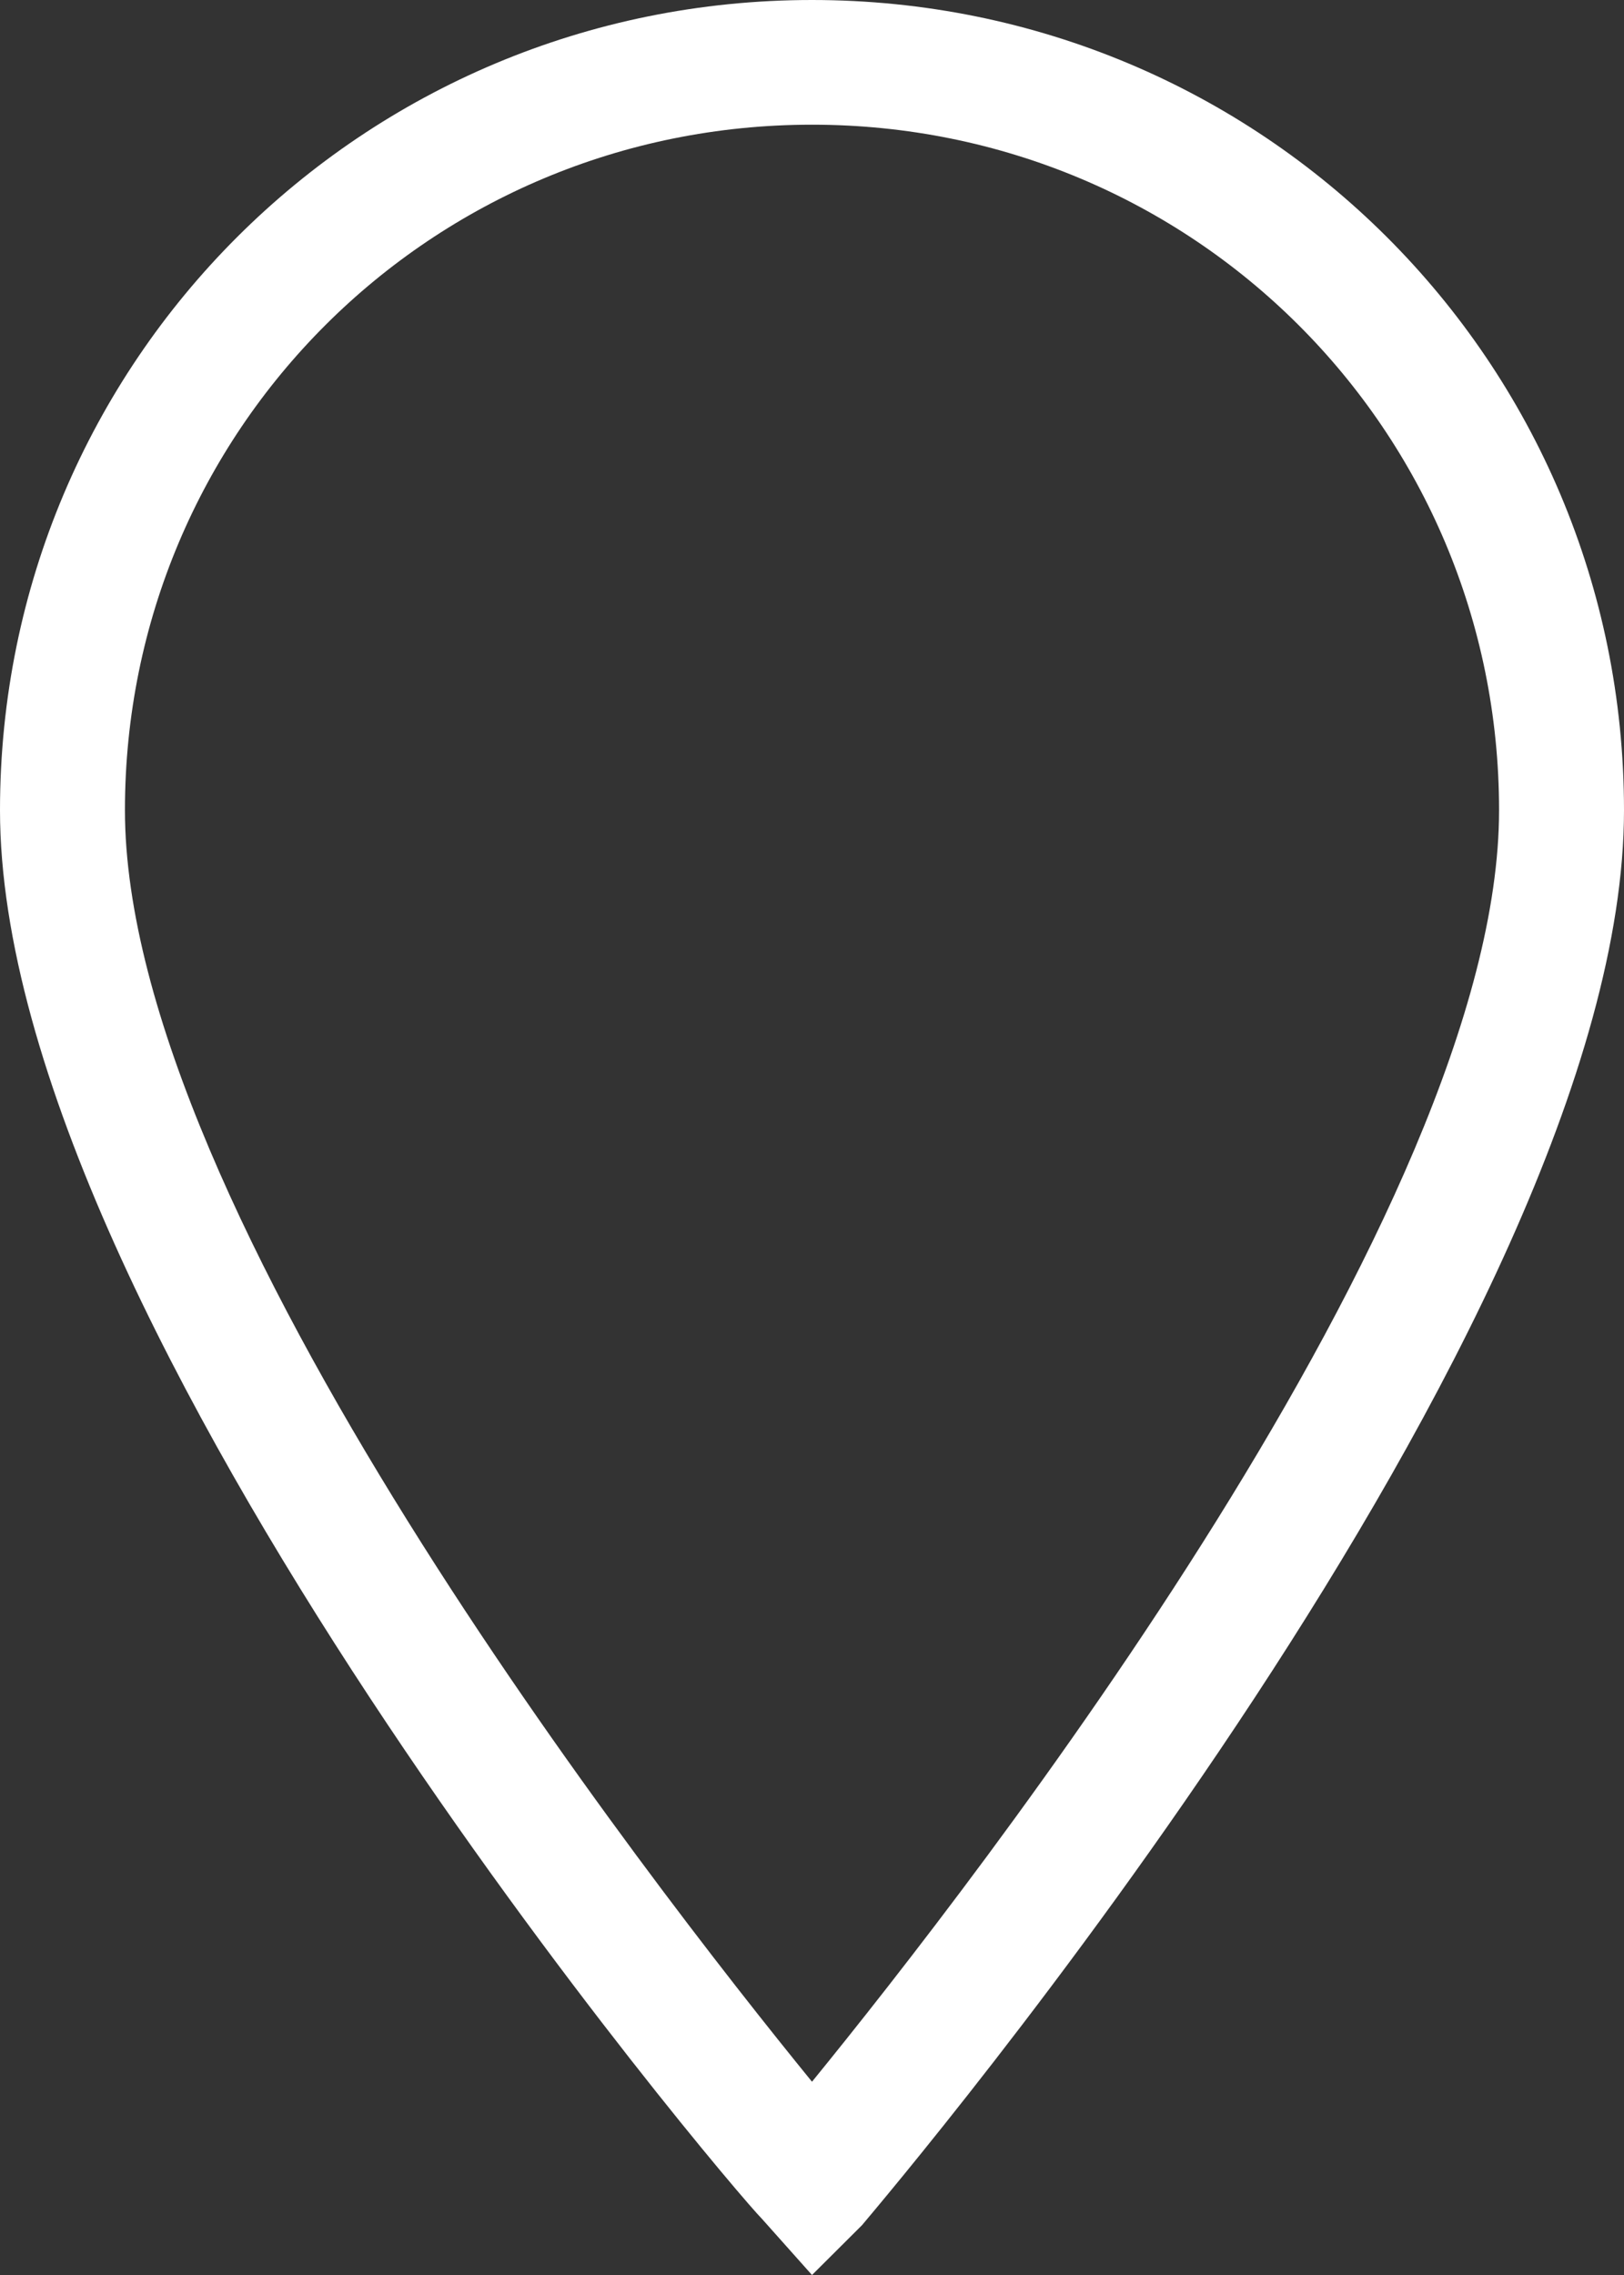 <svg width="15" height="21" viewBox="0 0 15 21" fill="none" xmlns="http://www.w3.org/2000/svg">
<rect x="0" y="0" width="15" height="21" fill="#333333" stroke="none"/>
<path d="M7.5 21L7.038 20.482C6.75 20.195 0 12.255 0 7.479C0 3.337 3.346 0 7.5 0C11.654 0 15 3.337 15 7.479C15 12.255 8.25 20.195 7.962 20.54L7.5 21ZM7.5 1.151C3.981 1.151 1.154 3.97 1.154 7.479C1.154 11.162 6 17.375 7.5 19.216C9 17.375 13.846 11.162 13.846 7.479C13.846 3.97 11.019 1.151 7.5 1.151Z" fill="white"/>
</svg>

